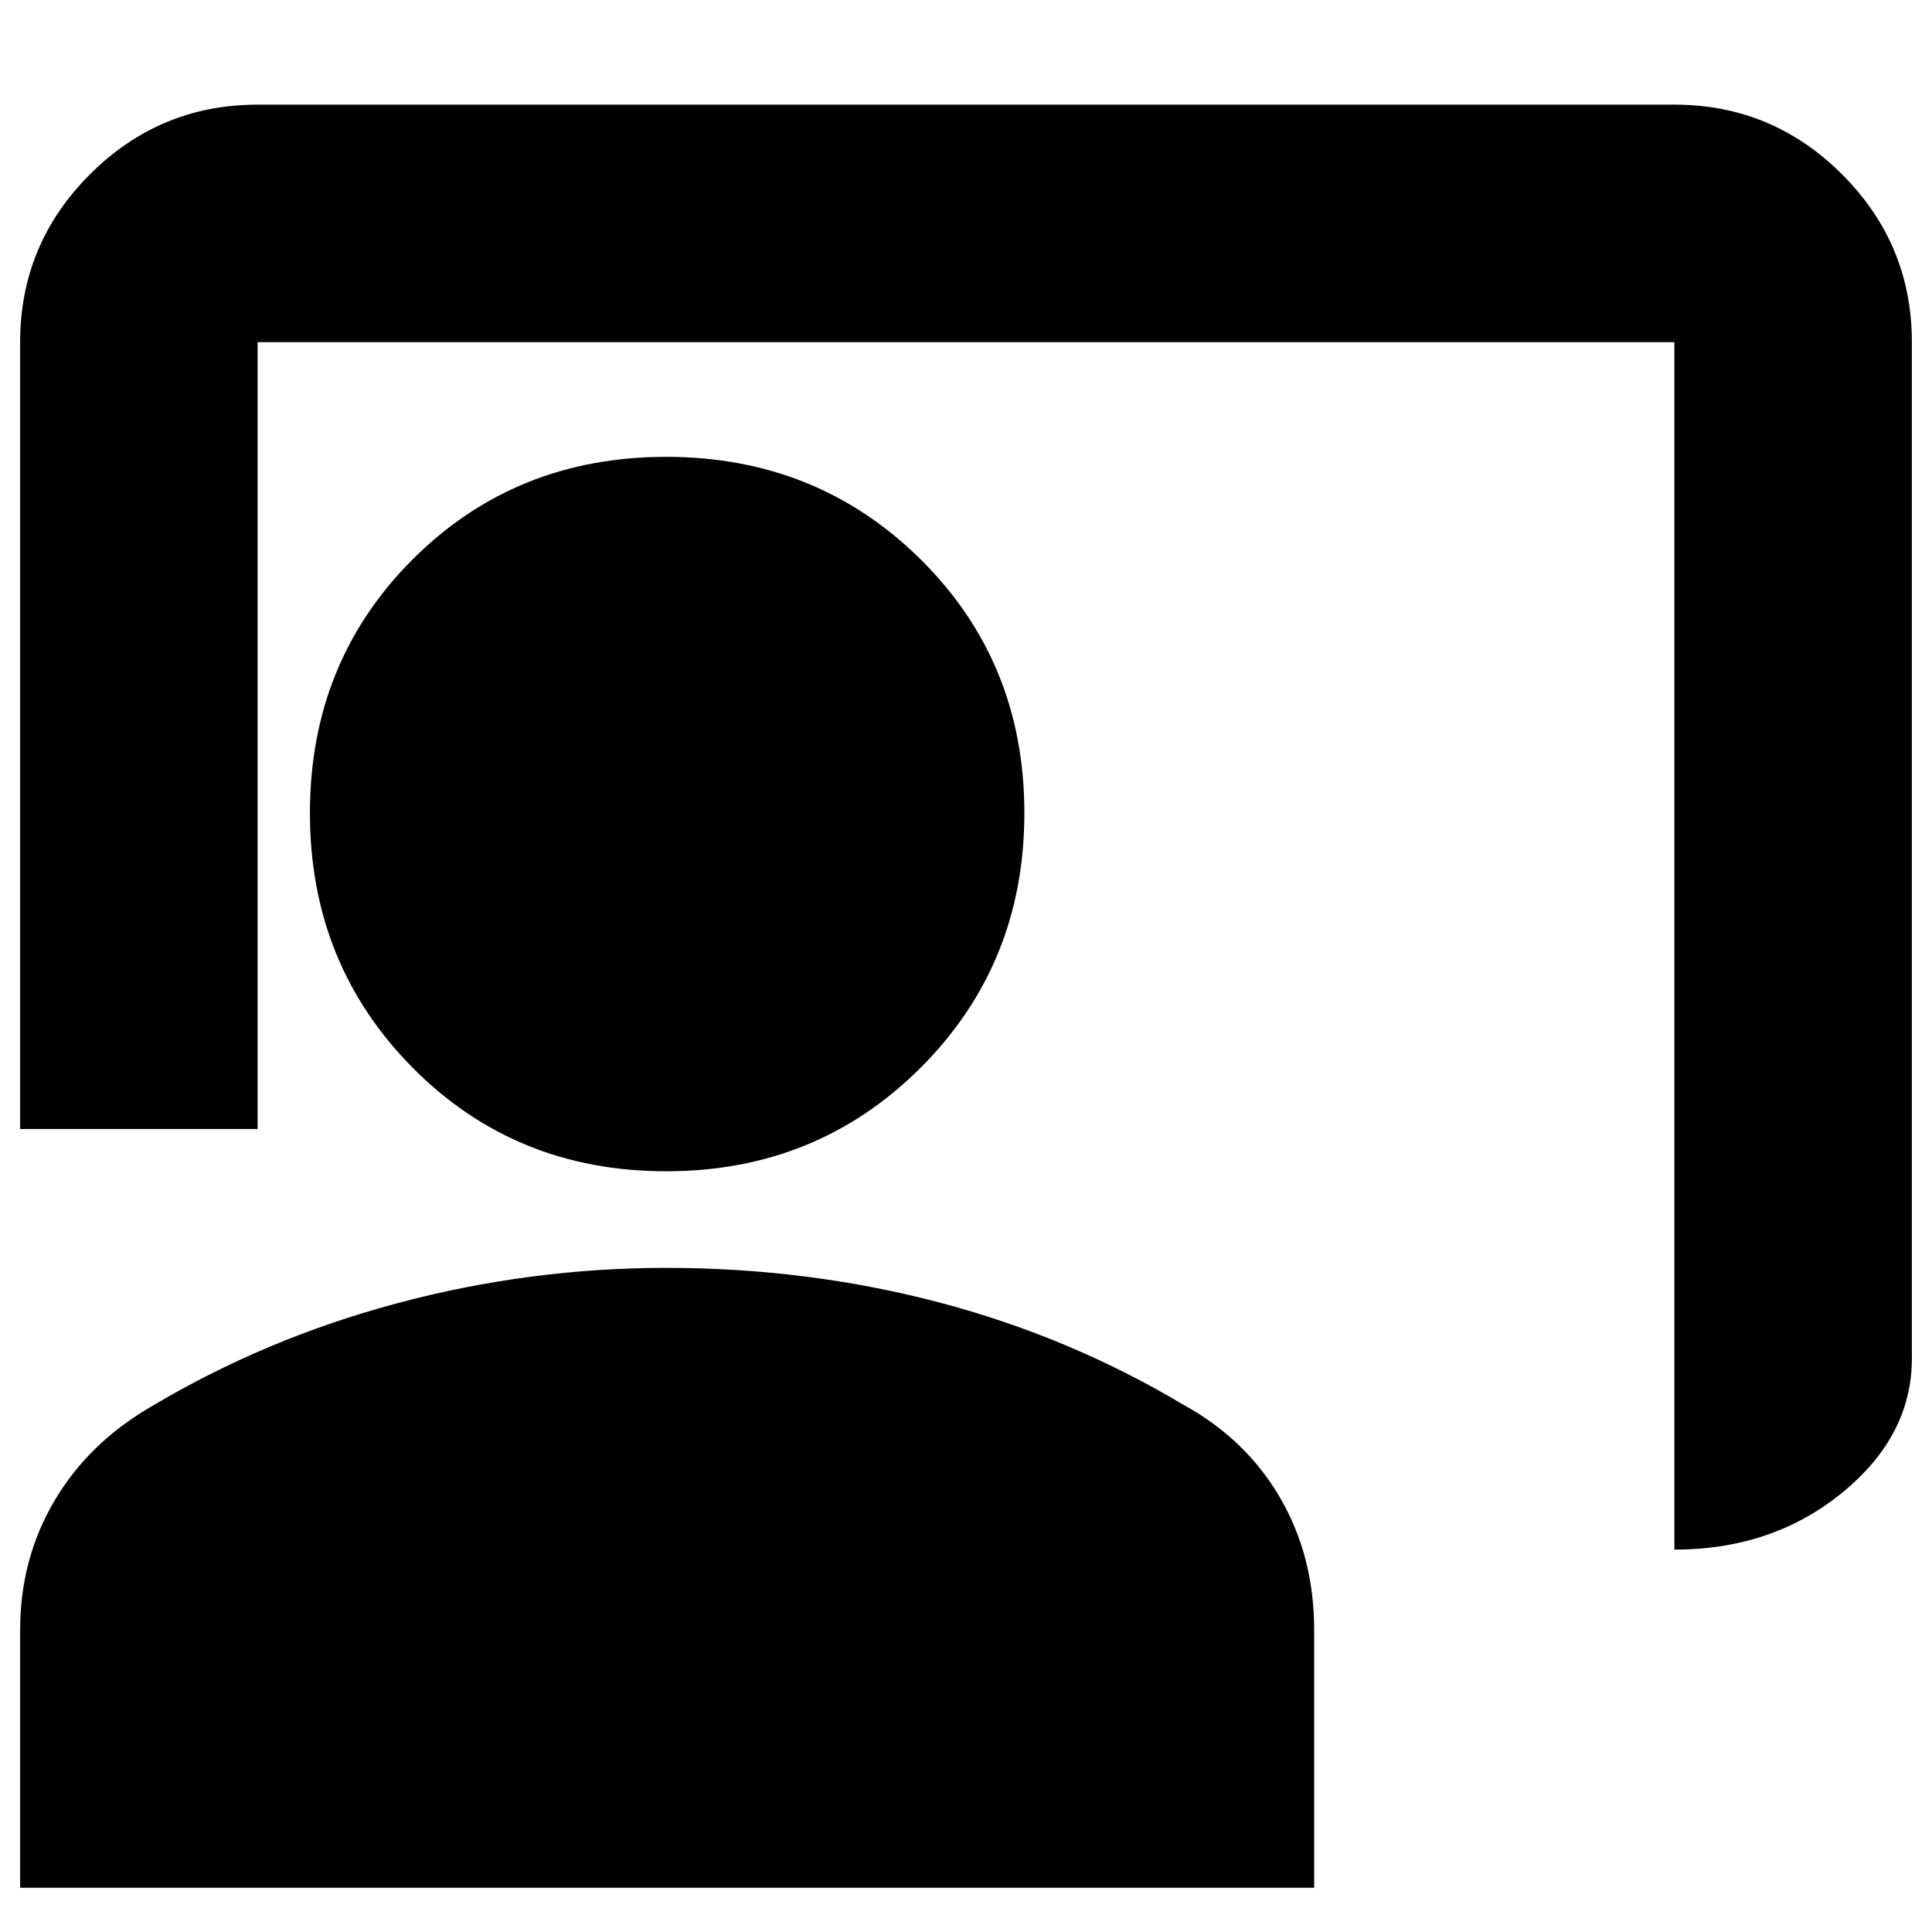 <svg xmlns="http://www.w3.org/2000/svg" height="20" viewBox="0 -960 960 960" width="20"><path d="M832-190v-600H128v391H10v-391q0-48.67 34.66-83.34Q79.33-908 128-908h704q48.67 0 83.34 34.66Q950-838.67 950-790v505q0 38.49-34.66 66.74Q880.67-190 832-190ZM331-378q-75 0-126-51.5T154-556q0-75 51-126t126-51q75 0 126.5 51T509-556q0 75-51.5 126.5T331-378ZM10-22v-128q0-35.34 17-64.17T75-261q57-34 122.65-51.5T331-330q70 0 135 17t122 51q31 17 48 46.11t17 65.84V-22H10Z"/></svg>